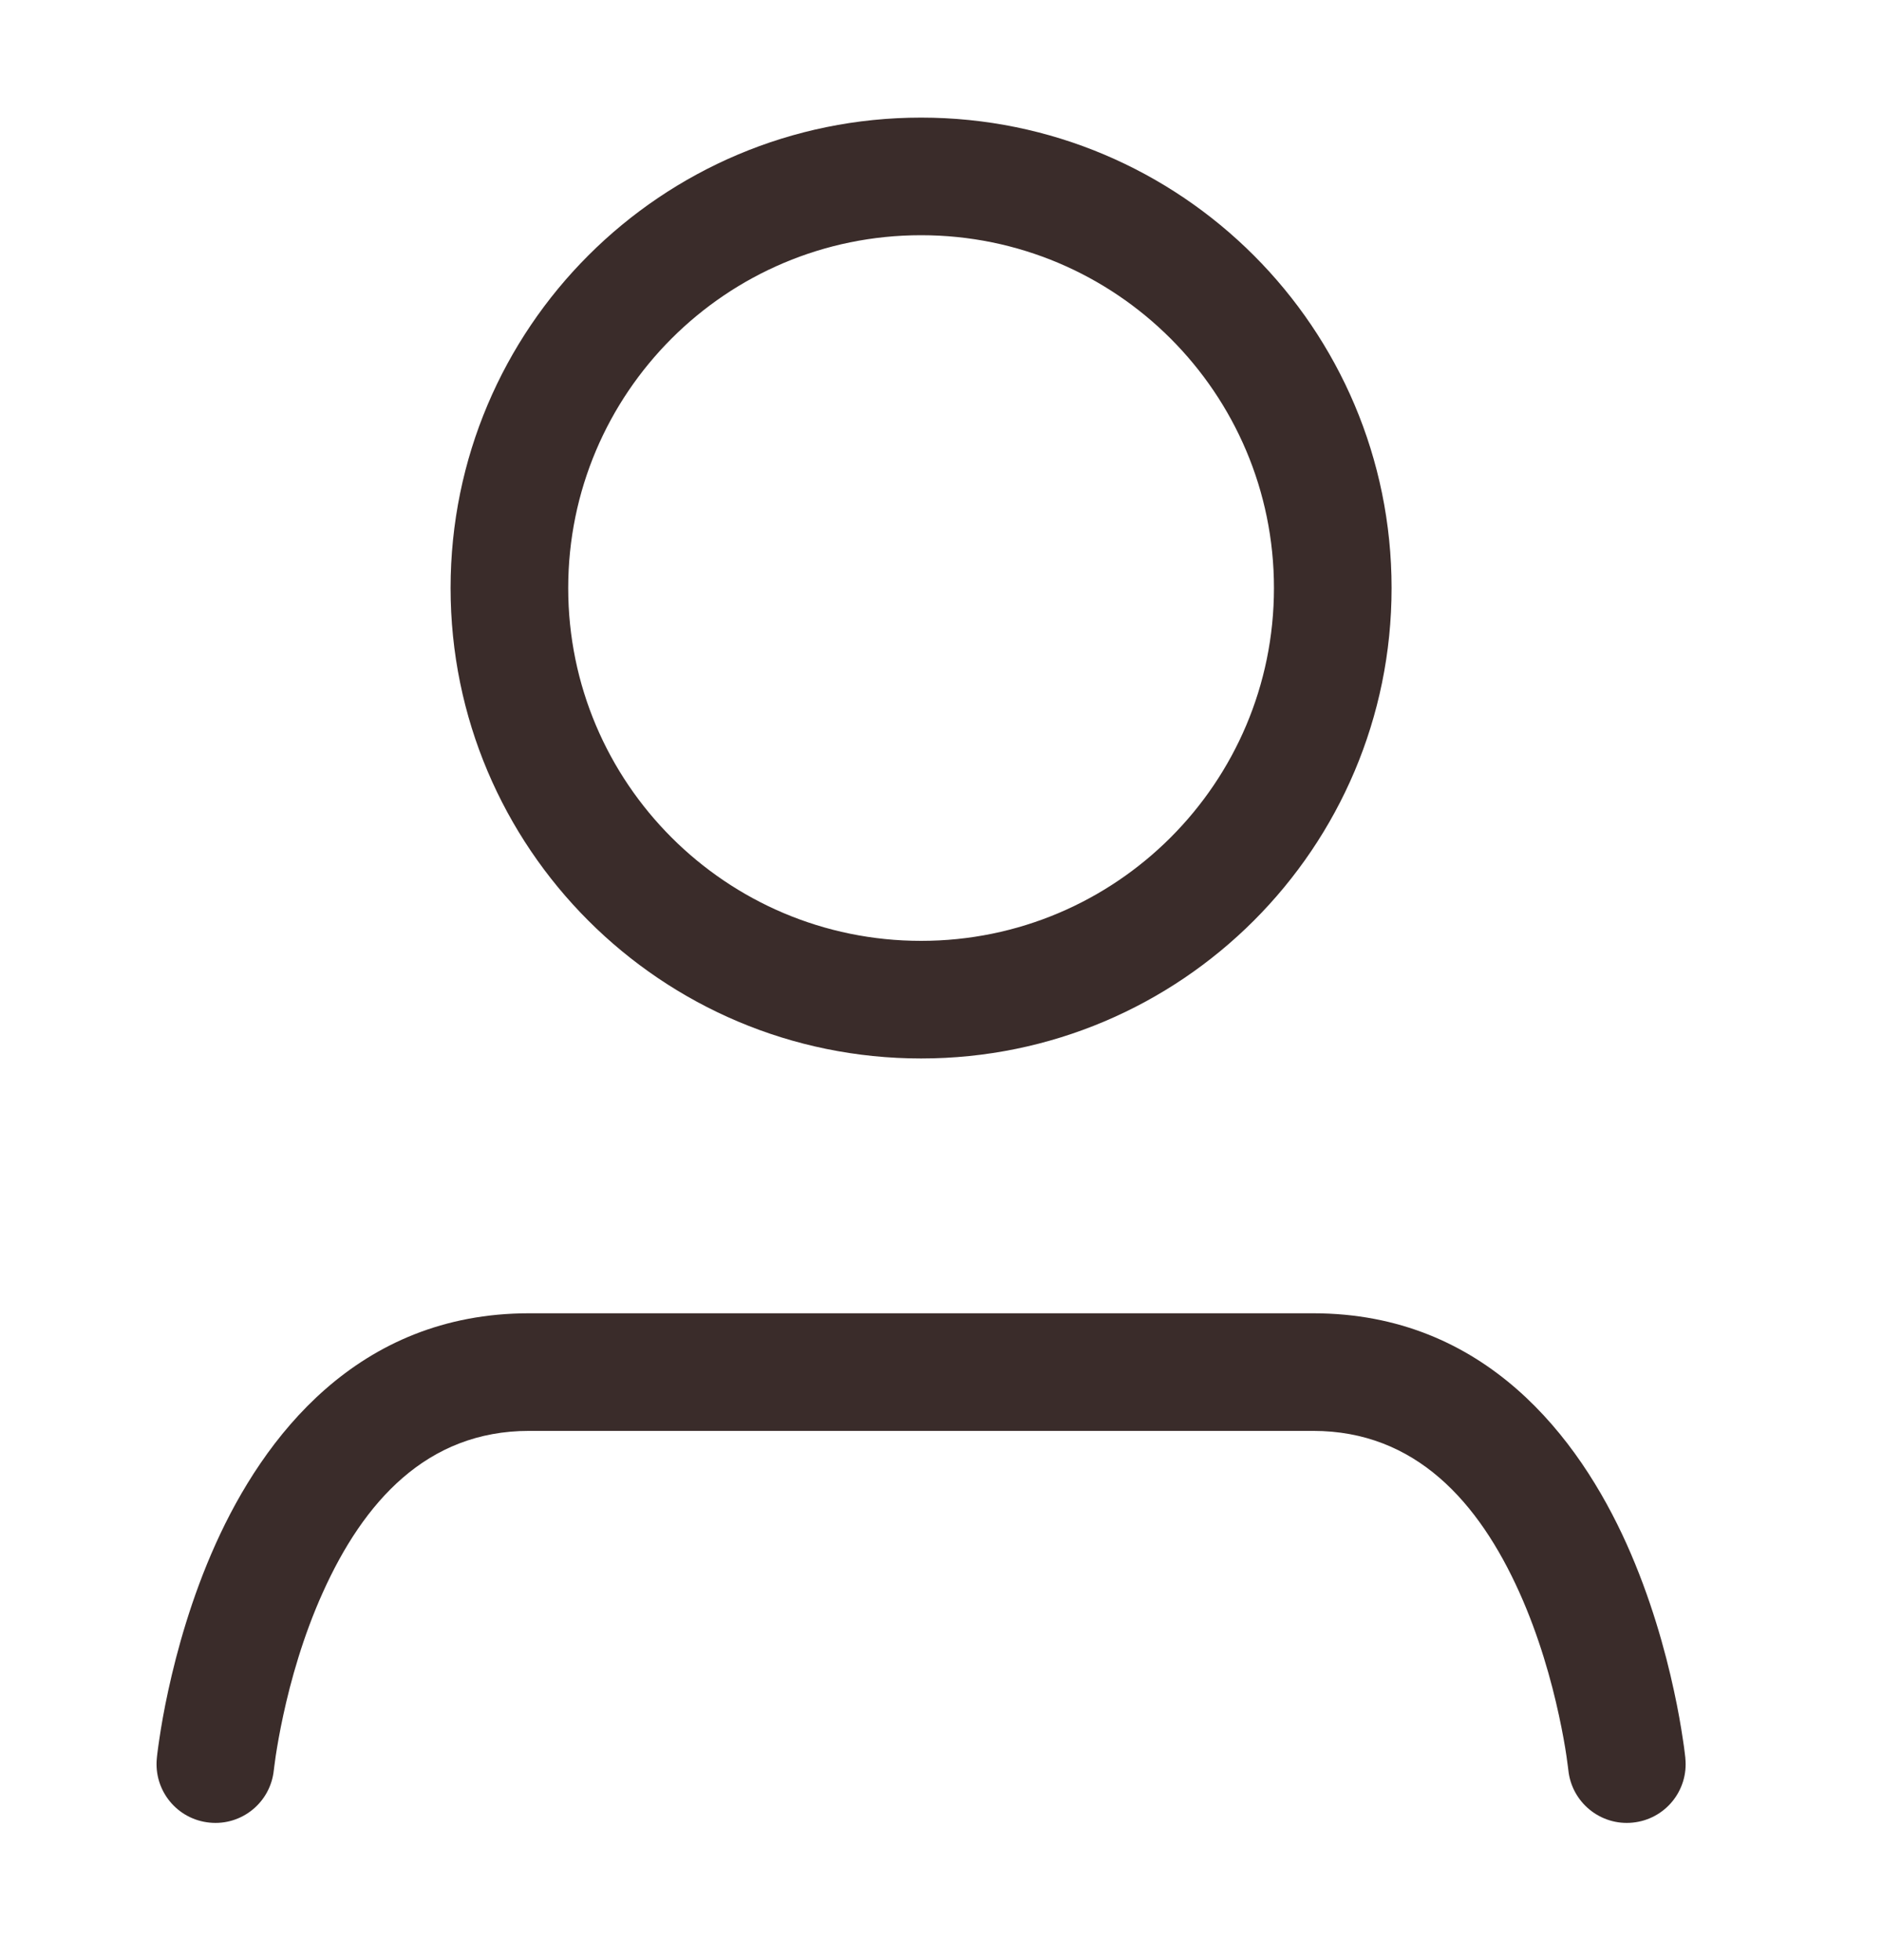 <svg width="24" height="25" viewBox="0 0 24 25" fill="none" xmlns="http://www.w3.org/2000/svg">
<path fill-rule="evenodd" clip-rule="evenodd" d="M16.246 7.5C16.246 9.985 14.231 12 11.746 12C9.261 12 7.246 9.985 7.246 7.5C7.246 5.015 9.261 3 11.746 3C14.231 3 16.246 5.015 16.246 7.5ZM17.746 7.5C17.746 10.814 15.06 13.5 11.746 13.5C8.432 13.5 5.746 10.814 5.746 7.5C5.746 4.186 8.432 1.5 11.746 1.5C15.06 1.5 17.746 4.186 17.746 7.5ZM3.492 22.575L3.492 22.575C3.451 22.987 3.084 23.288 2.672 23.246C2.259 23.205 1.959 22.838 2 22.425L2.746 22.5C2 22.425 2 22.425 2 22.425L2 22.424L2 22.422L2.001 22.418L2.002 22.403C2.004 22.39 2.006 22.373 2.008 22.352C2.014 22.309 2.021 22.249 2.033 22.174C2.055 22.024 2.091 21.812 2.146 21.56C2.255 21.059 2.44 20.38 2.75 19.692C3.357 18.343 4.551 16.75 6.746 16.75H16.746C18.941 16.75 20.136 18.343 20.743 19.692C21.052 20.38 21.238 21.059 21.346 21.56C21.401 21.812 21.437 22.024 21.459 22.174C21.471 22.249 21.479 22.309 21.484 22.352C21.487 22.373 21.489 22.39 21.49 22.403L21.492 22.418L21.492 22.422L21.492 22.424L21.492 22.425C21.492 22.425 21.492 22.425 20.746 22.5L21.492 22.425C21.534 22.838 21.233 23.205 20.821 23.246C20.409 23.288 20.042 22.987 20 22.576L20 22.575L20 22.575L19.999 22.569L19.995 22.536C19.991 22.505 19.985 22.458 19.976 22.396C19.958 22.273 19.927 22.094 19.88 21.878C19.786 21.442 19.628 20.87 19.375 20.308C18.857 19.157 18.051 18.25 16.746 18.25H6.746C5.441 18.25 4.636 19.157 4.118 20.308C3.864 20.87 3.706 21.442 3.612 21.878C3.565 22.094 3.535 22.273 3.516 22.396C3.507 22.458 3.501 22.505 3.497 22.536L3.493 22.569L3.492 22.575Z" fill="#3A2C2A"/>
</svg>
